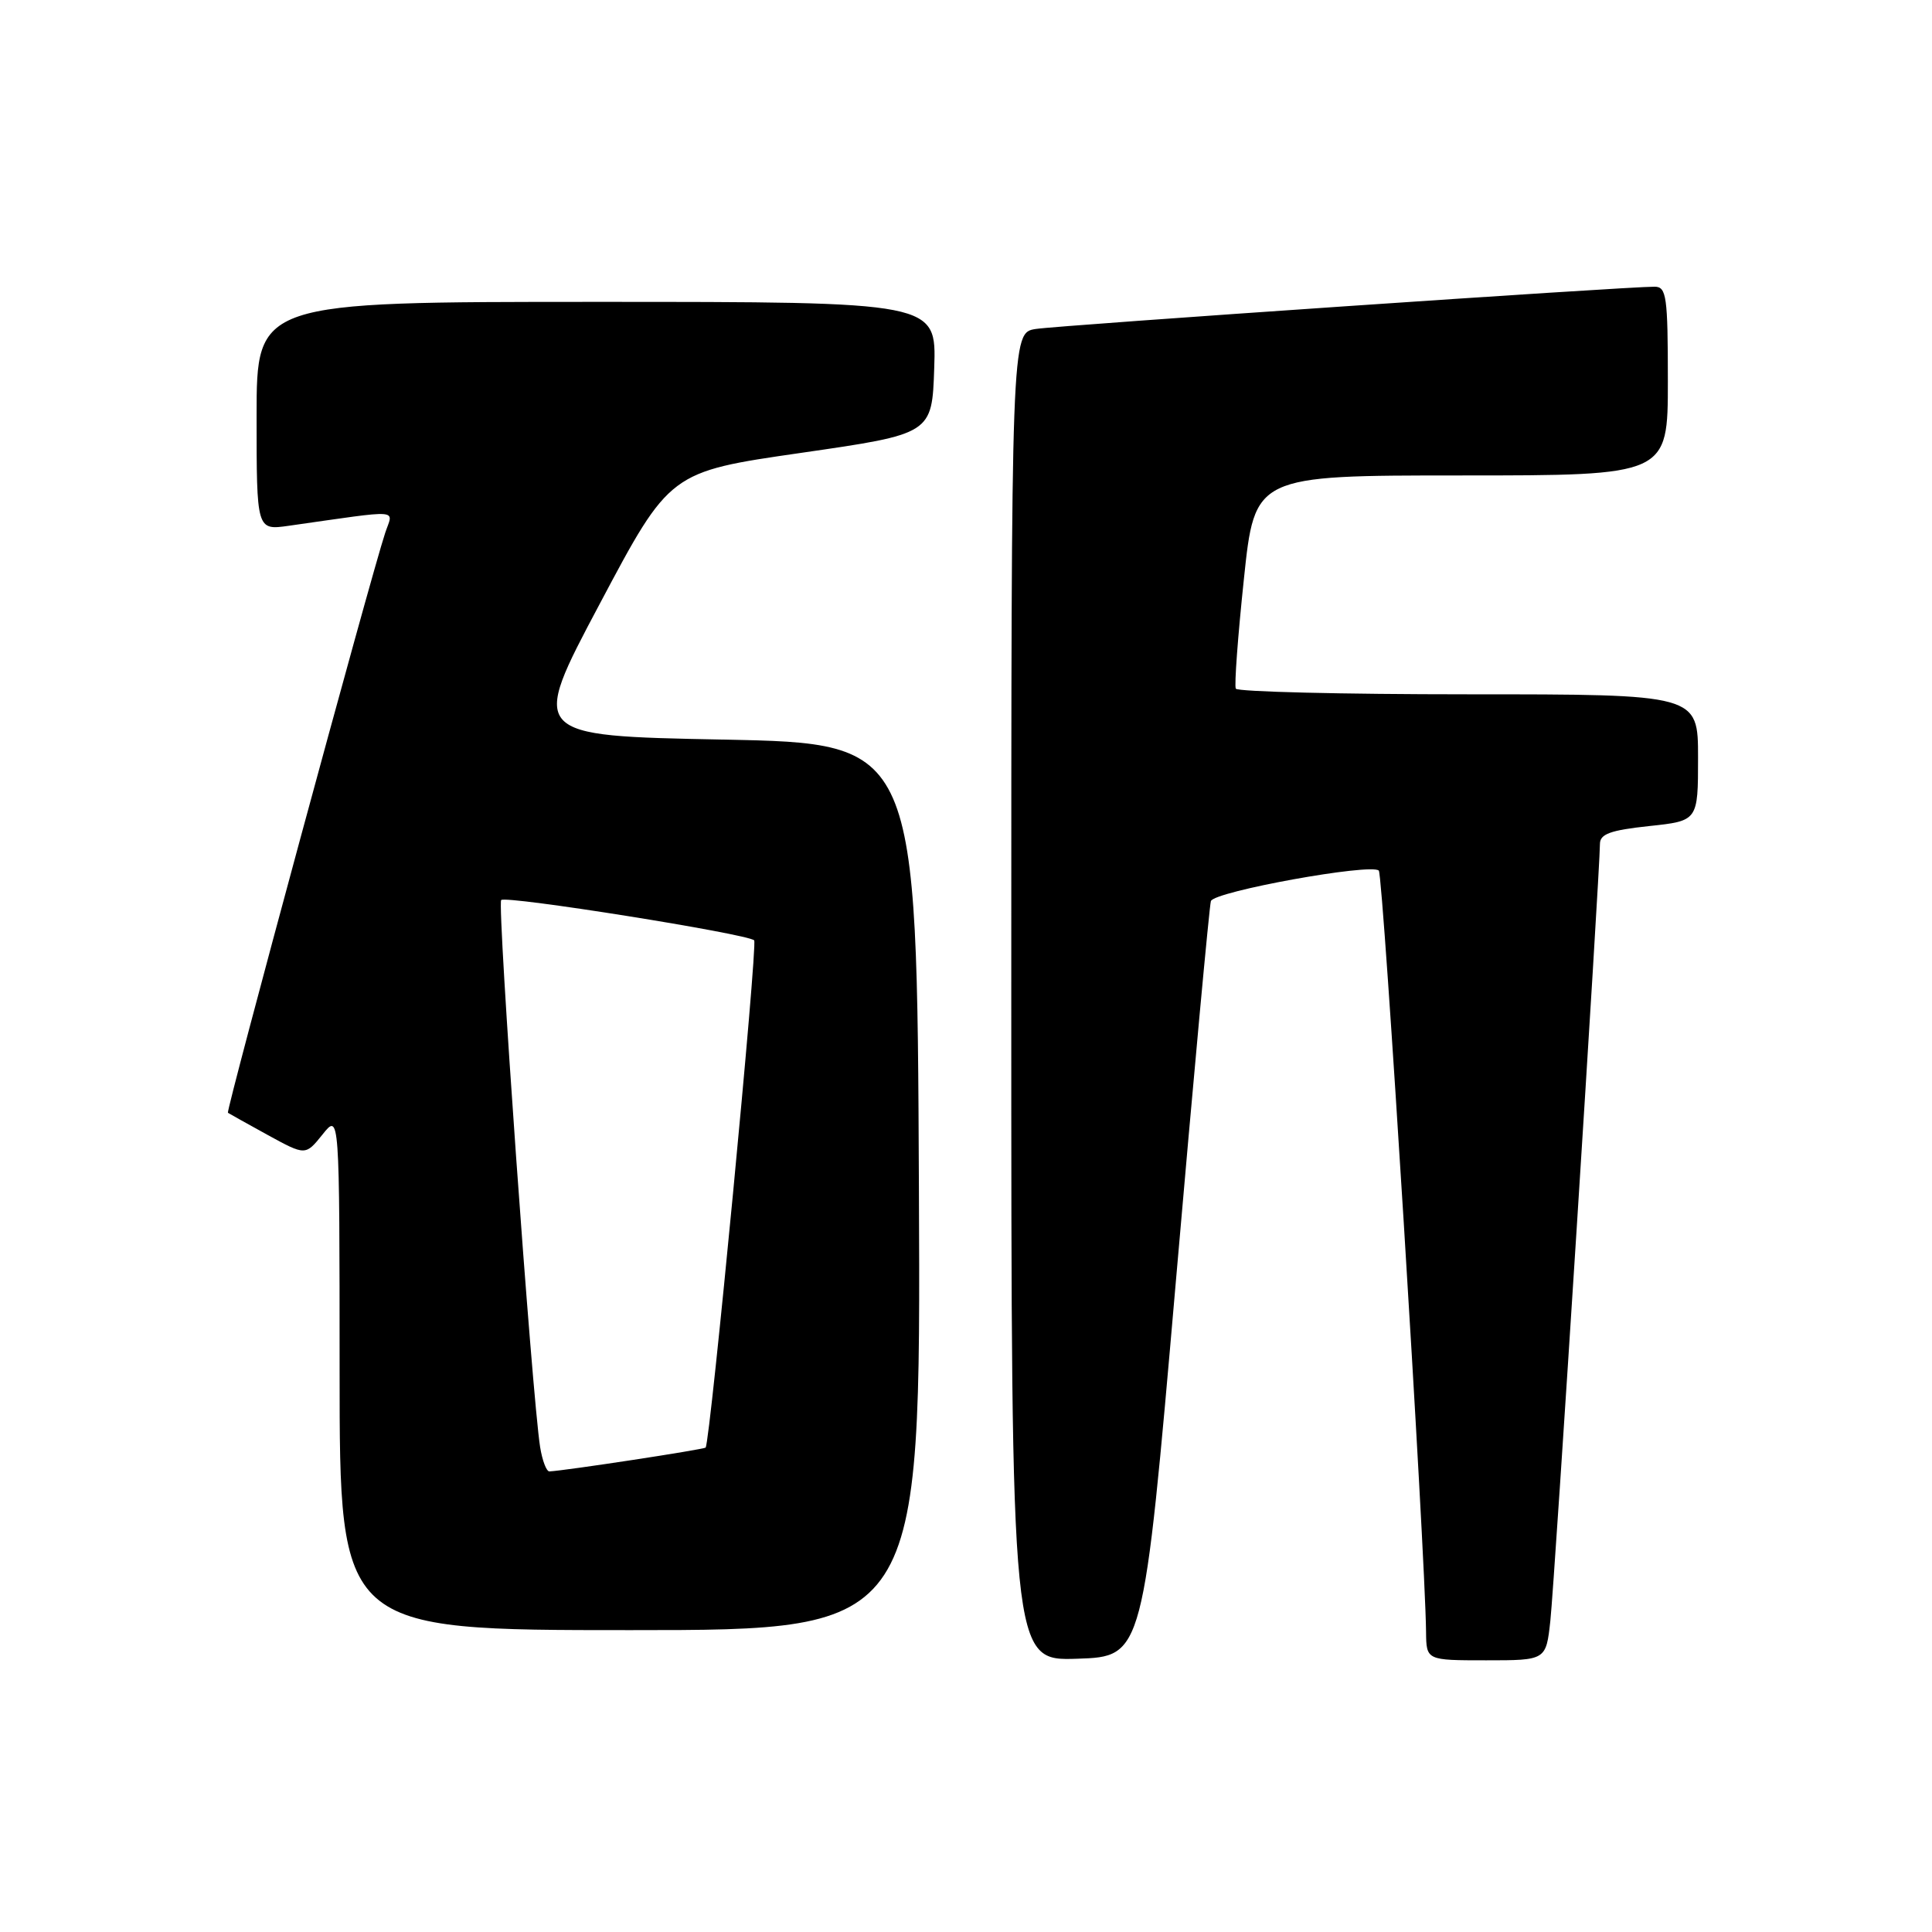 <?xml version="1.0" encoding="UTF-8" standalone="no"?>
<!DOCTYPE svg PUBLIC "-//W3C//DTD SVG 1.1//EN" "http://www.w3.org/Graphics/SVG/1.1/DTD/svg11.dtd" >
<svg xmlns="http://www.w3.org/2000/svg" xmlns:xlink="http://www.w3.org/1999/xlink" version="1.1" viewBox="0 0 256 256">
 <g >
 <path fill="currentColor"
d=" M 155.79 170.00 C 158.15 142.77 160.25 120.01 160.45 119.40 C 160.88 118.12 181.68 114.35 182.70 115.36 C 183.28 115.95 188.84 205.43 188.96 216.25 C 189.00 220.00 189.00 220.00 196.93 220.00 C 204.86 220.00 204.86 220.00 205.43 214.75 C 205.98 209.78 212.00 115.37 212.00 111.83 C 212.00 110.51 213.37 110.01 218.50 109.46 C 225.00 108.77 225.00 108.77 225.00 100.38 C 225.00 92.00 225.00 92.00 194.56 92.00 C 177.82 92.00 163.95 91.66 163.75 91.25 C 163.54 90.84 164.02 84.31 164.82 76.75 C 166.26 63.00 166.26 63.00 193.63 63.00 C 221.00 63.00 221.00 63.00 221.00 50.50 C 221.00 39.27 220.82 38.00 219.25 37.99 C 215.69 37.96 140.39 43.10 137.25 43.59 C 134.00 44.09 134.00 44.09 134.00 132.08 C 134.00 220.08 134.00 220.08 142.74 219.79 C 151.49 219.50 151.49 219.50 155.79 170.00 Z  M 121.76 157.25 C 121.50 98.50 121.50 98.50 95.84 98.00 C 70.18 97.50 70.18 97.50 79.47 80.01 C 88.75 62.52 88.75 62.52 106.13 60.01 C 123.50 57.50 123.50 57.50 123.79 48.75 C 124.08 40.00 124.08 40.00 79.04 40.00 C 34.00 40.00 34.00 40.00 34.00 55.14 C 34.00 70.27 34.00 70.27 38.25 69.67 C 53.55 67.50 52.10 67.40 51.04 70.61 C 49.10 76.46 29.91 147.24 30.20 147.45 C 30.36 147.56 32.75 148.89 35.49 150.40 C 40.48 153.13 40.48 153.13 42.74 150.32 C 44.99 147.50 44.99 147.50 45.00 181.75 C 45.00 216.00 45.00 216.00 83.51 216.00 C 122.02 216.00 122.02 216.00 121.76 157.25 Z  M 71.57 191.75 C 70.50 185.01 65.85 119.82 66.41 119.26 C 67.03 118.63 99.07 123.74 99.93 124.60 C 100.43 125.09 94.10 191.15 93.50 191.81 C 93.26 192.07 74.89 194.87 72.80 194.97 C 72.41 194.99 71.86 193.54 71.57 191.75 Z "/>
</g>
</svg>